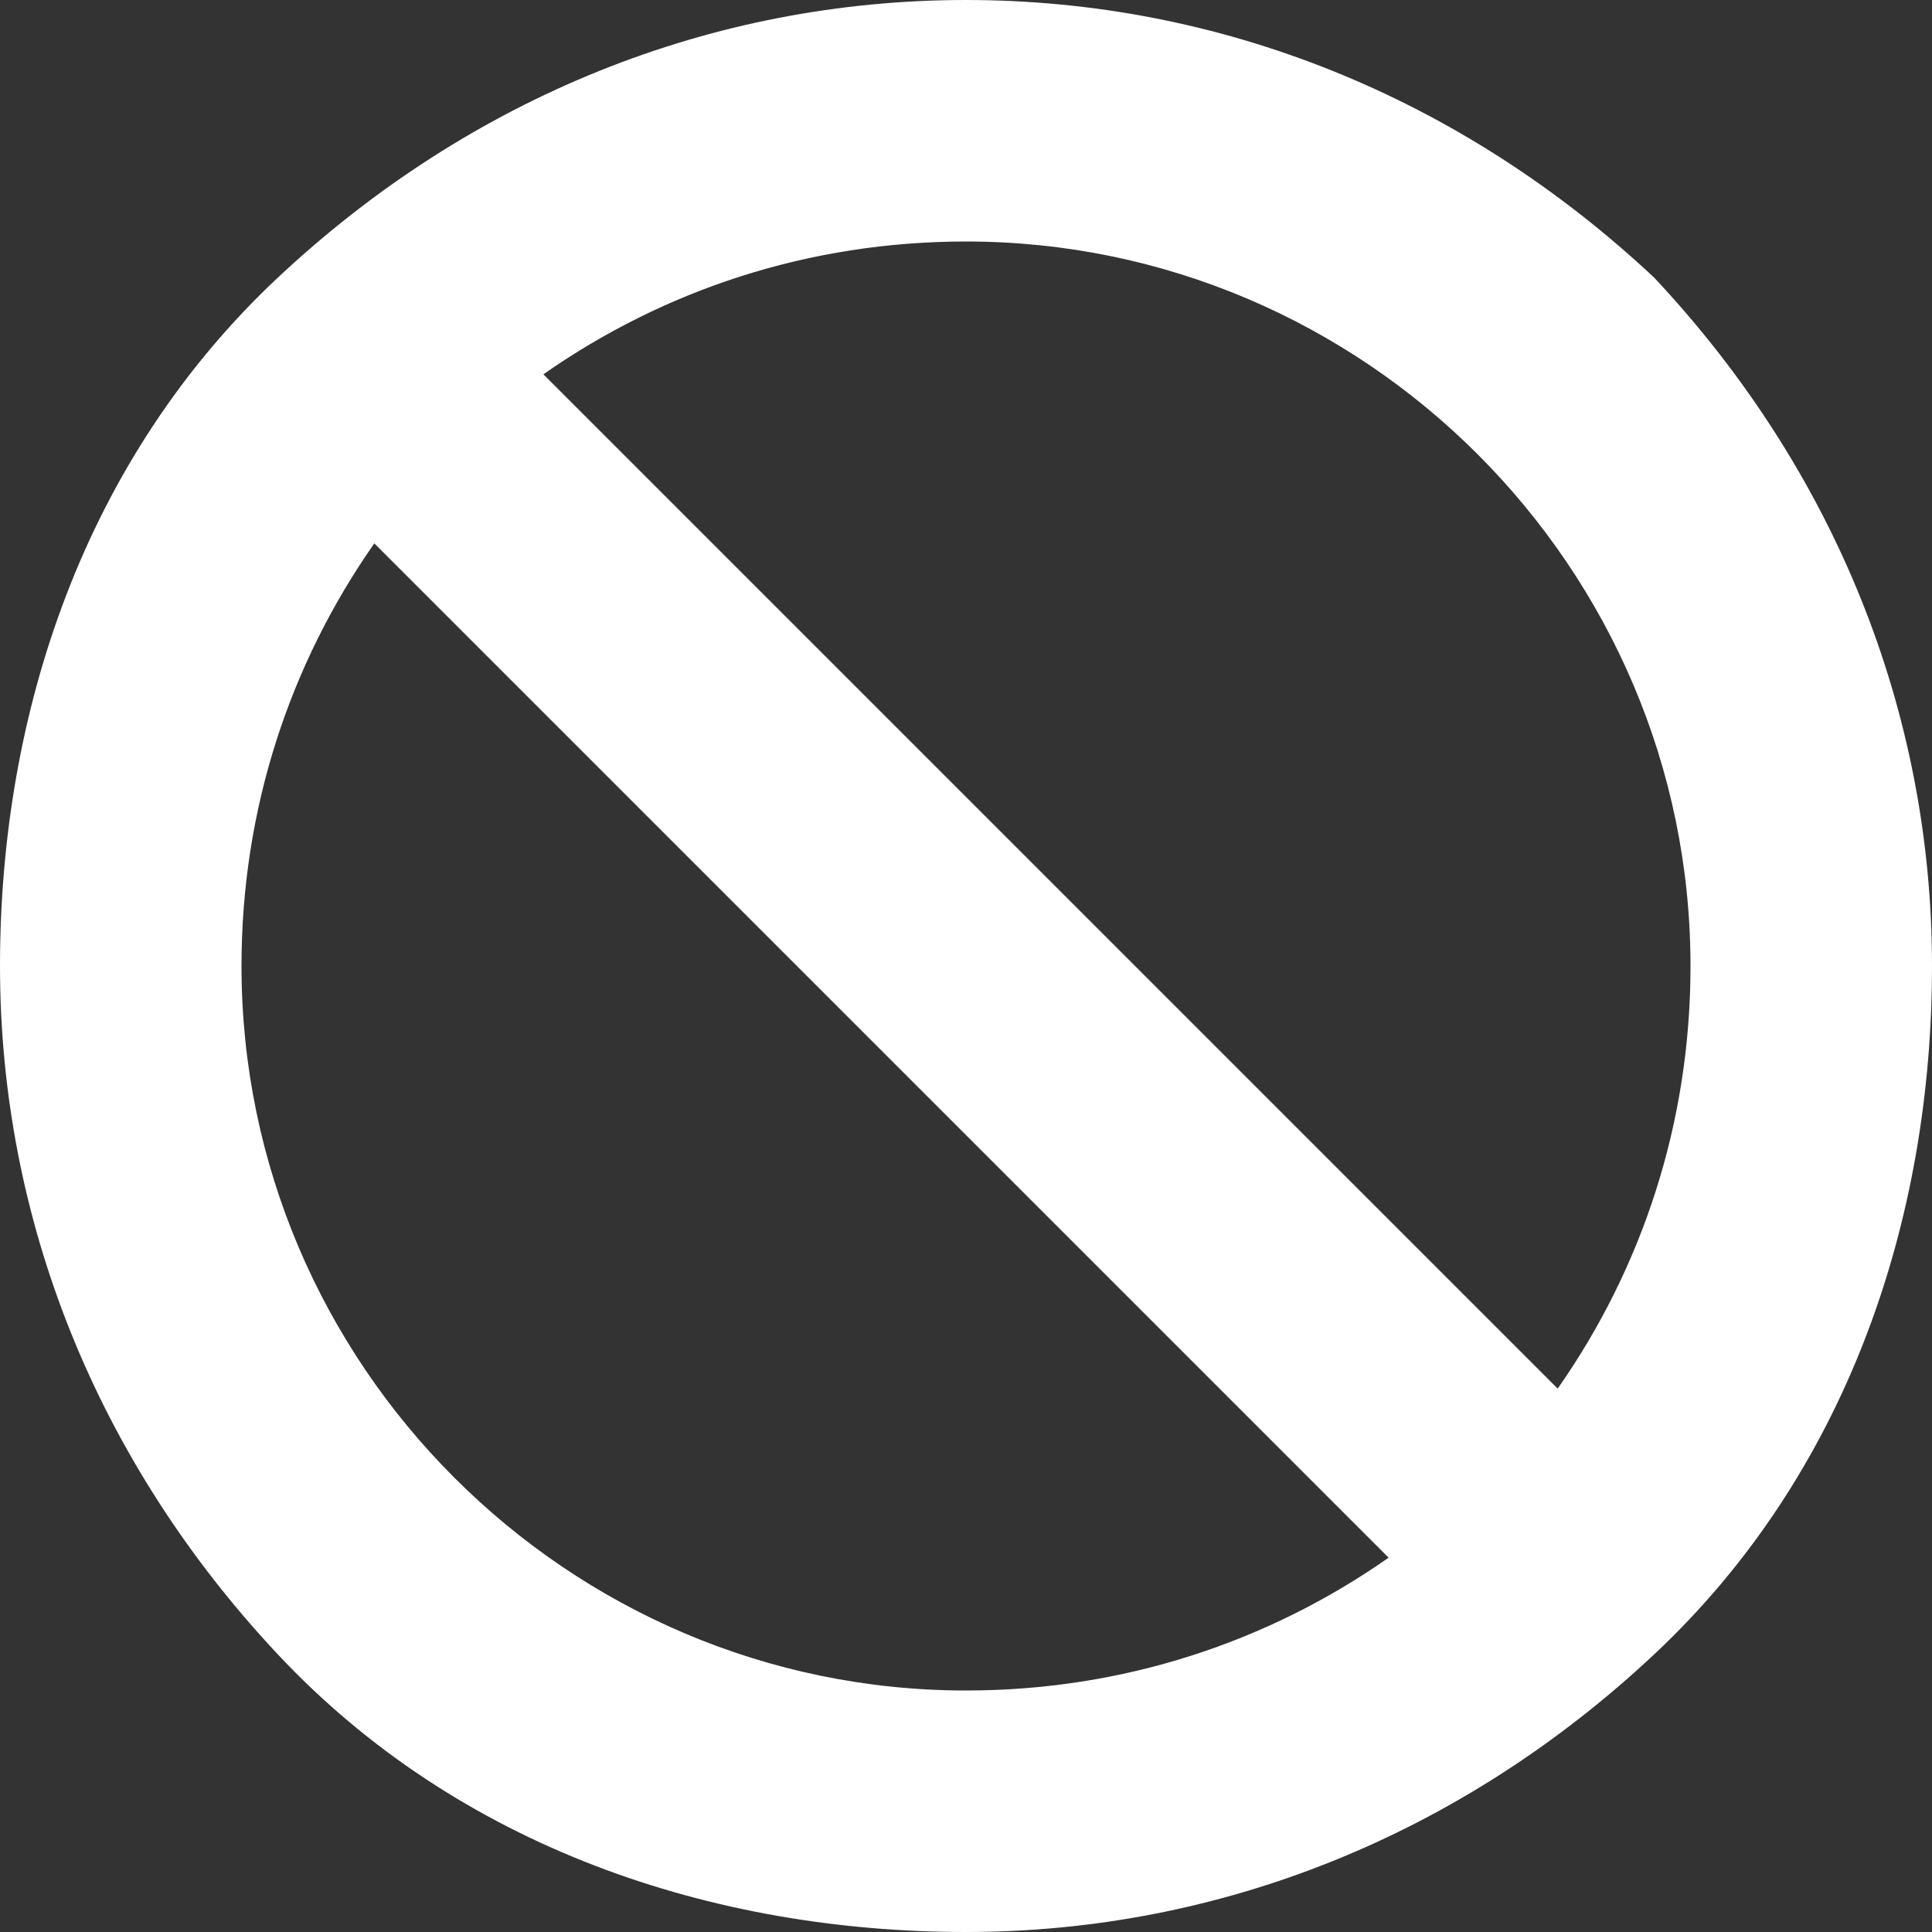 <?xml version="1.0" encoding="utf-8"?>
<!-- Generator: Adobe Illustrator 21.1.0, SVG Export Plug-In . SVG Version: 6.00 Build 0)  -->
<svg version="1.1" id="Layer_1" xmlns="http://www.w3.org/2000/svg" xmlns:xlink="http://www.w3.org/1999/xlink" x="0px" y="0px"
	 viewBox="0 0 16 16" style="enable-background:new 0 0 16 16;" xml:space="preserve">
<rect x="0" y="0" width="16" height="16" fill="#333333" stroke="none"/>
<style type="text/css">
	.st0{fill:#FFFFFF;}
</style>
<path class="st0" d="M13.7,2.3C12.1,0.8,10.1,0,8,0S3.9,0.8,2.3,2.3S0,5.9,0,8s0.8,4.1,2.3,5.7S5.9,16,8,16s4.1-0.8,5.7-2.3
	S16,10.1,16,8S15.2,3.9,13.7,2.3z M14,8c0,1.3-0.4,2.5-1.1,3.5L4.5,3.1C5.5,2.4,6.7,2,8,2C11.3,2,14,4.7,14,8z M2,8
	c0-1.3,0.4-2.5,1.1-3.5l8.4,8.4C10.5,13.6,9.3,14,8,14C4.7,14,2,11.3,2,8z"/>
</svg>
